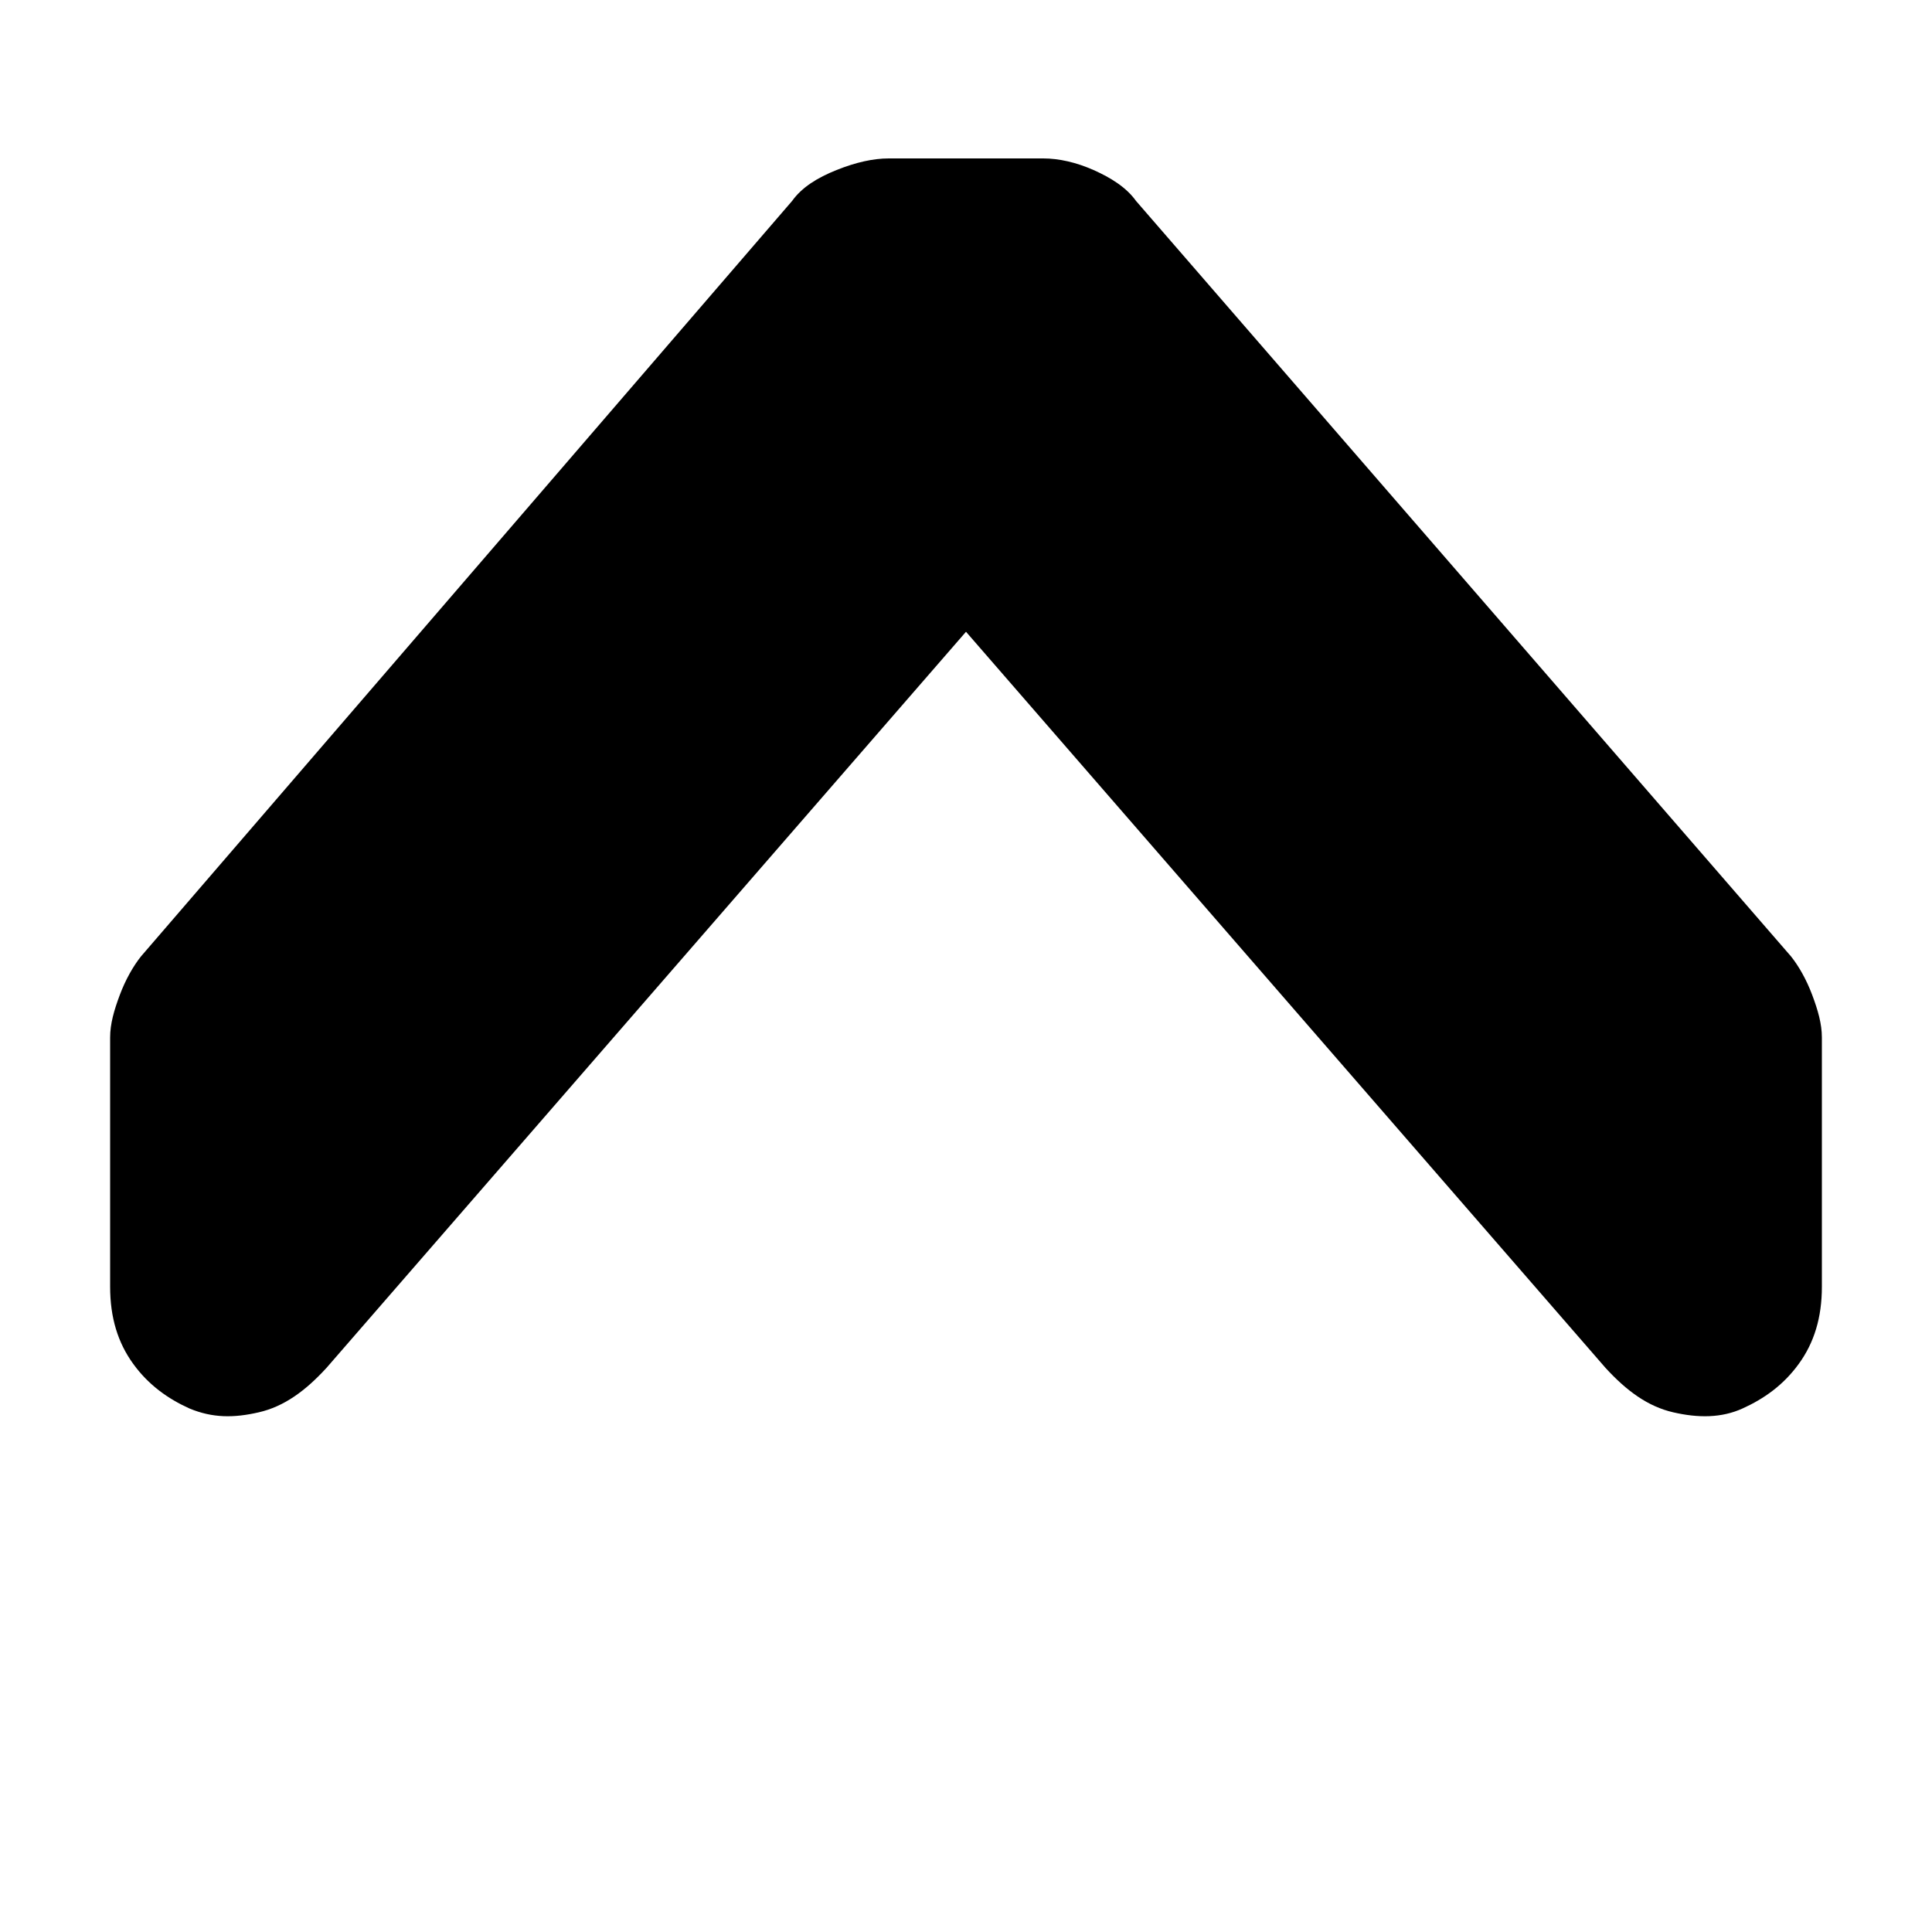 <?xml version="1.0" encoding="utf-8"?>
<!-- Generator: Adobe Illustrator 20.0.0, SVG Export Plug-In . SVG Version: 6.00 Build 0)  -->
<svg version="1.1" id="Layer_1" xmlns="http://www.w3.org/2000/svg" xmlns:xlink="http://www.w3.org/1999/xlink" x="0px" y="0px"
	 viewBox="0 0 100 100" enable-background="new 0 0 100 100" xml:space="preserve">
<g>
	<path d="M54,8.2c0.8,0,1.7,0.2,2.6,0.6c0.9,0.4,1.7,0.9,2.2,1.6l33.9,39.1c0.4,0.5,0.8,1.2,1.1,2c0.3,0.8,0.5,1.5,0.5,2.2v12.9
		c0,1.6-0.4,2.9-1.2,4c-0.8,1.1-1.8,1.8-2.9,2.3s-2.3,0.5-3.6,0.2c-1.3-0.3-2.4-1.1-3.5-2.3L50,32.7L16.9,70.8
		c-1.1,1.2-2.2,2-3.5,2.3s-2.4,0.3-3.6-0.2c-1.1-0.5-2.1-1.2-2.9-2.3c-0.8-1.1-1.2-2.4-1.2-4V53.7c0-0.7,0.2-1.4,0.5-2.2
		s0.7-1.5,1.1-2L41,10.4c0.5-0.7,1.3-1.2,2.3-1.6s1.9-0.6,2.7-0.6L54,8.2L54,8.2z"/>
</g>
</svg>
